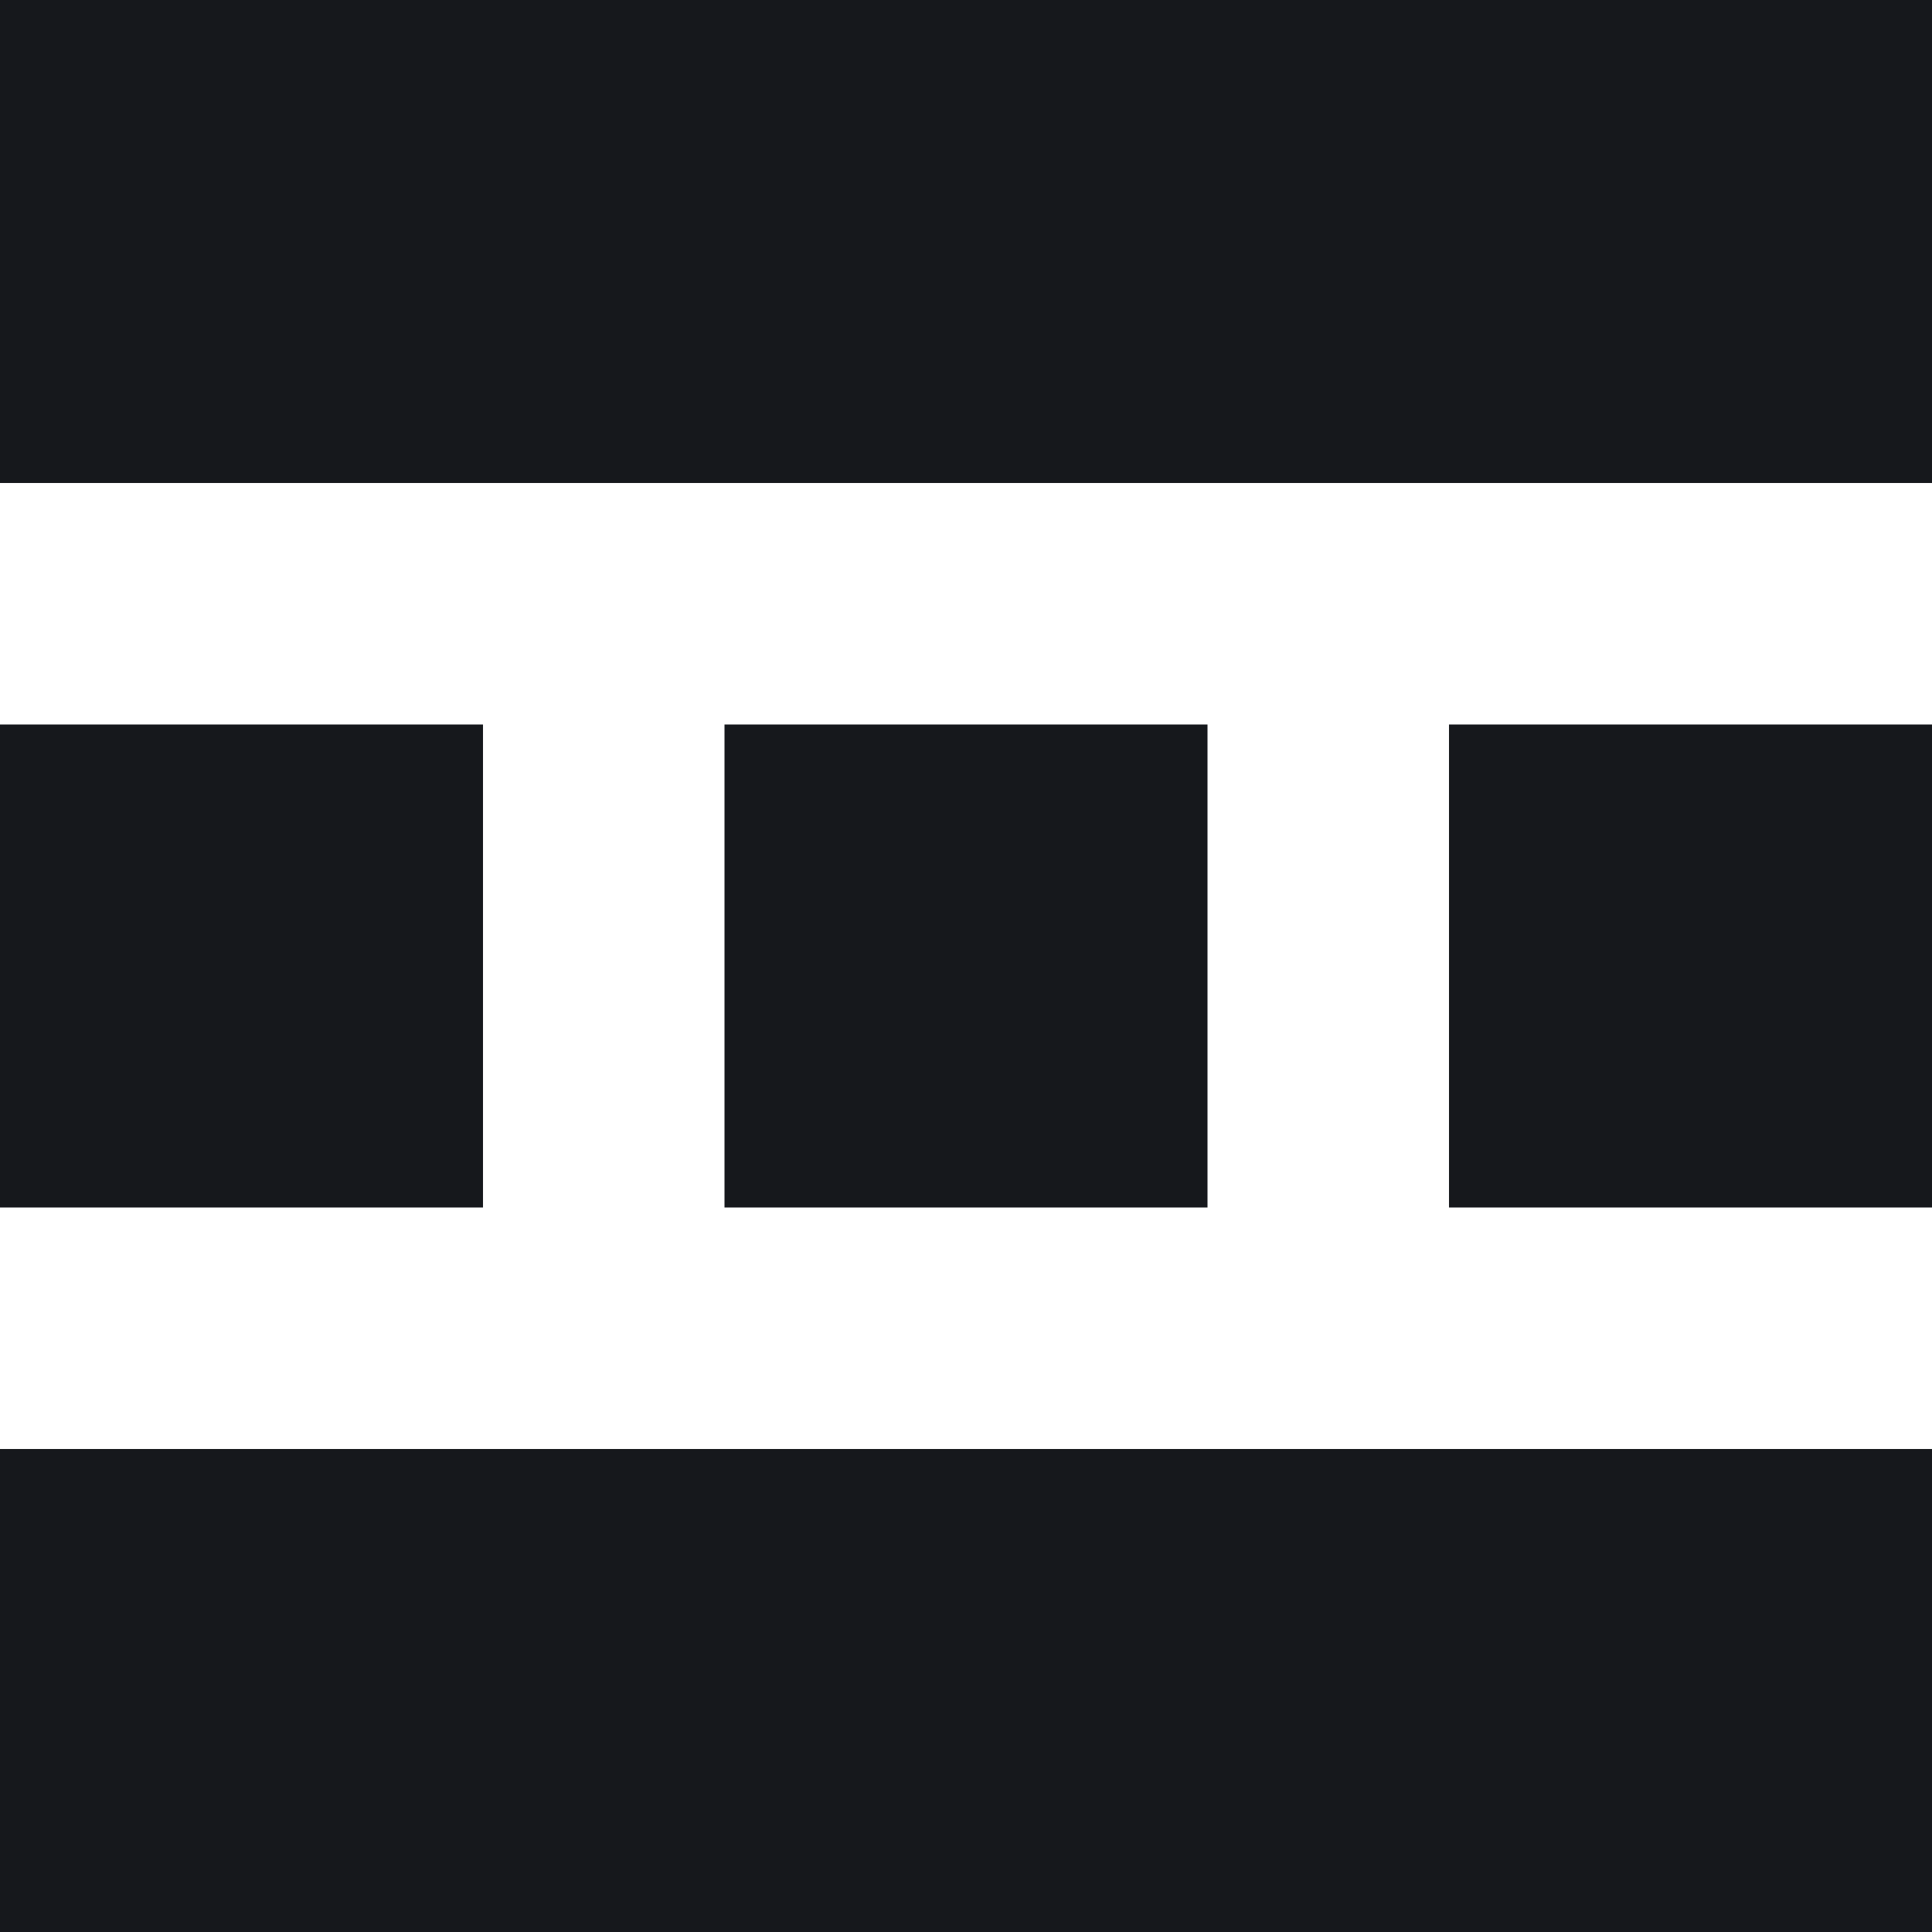 <?xml version="1.0" encoding="UTF-8"?><svg id="Layer_2" xmlns="http://www.w3.org/2000/svg" viewBox="0 0 200 200"><defs><style>.cls-1{fill:#16181c;}</style></defs><rect class="cls-1" x="0" y="0" width="200" height="50"/><rect class="cls-1" x="0" y="150" width="200" height="50"/><rect class="cls-1" x="150" y="75" width="50" height="50"/><rect class="cls-1" x="0" y="75" width="50" height="50"/><rect class="cls-1" x="75" y="75" width="50" height="50"/></svg>